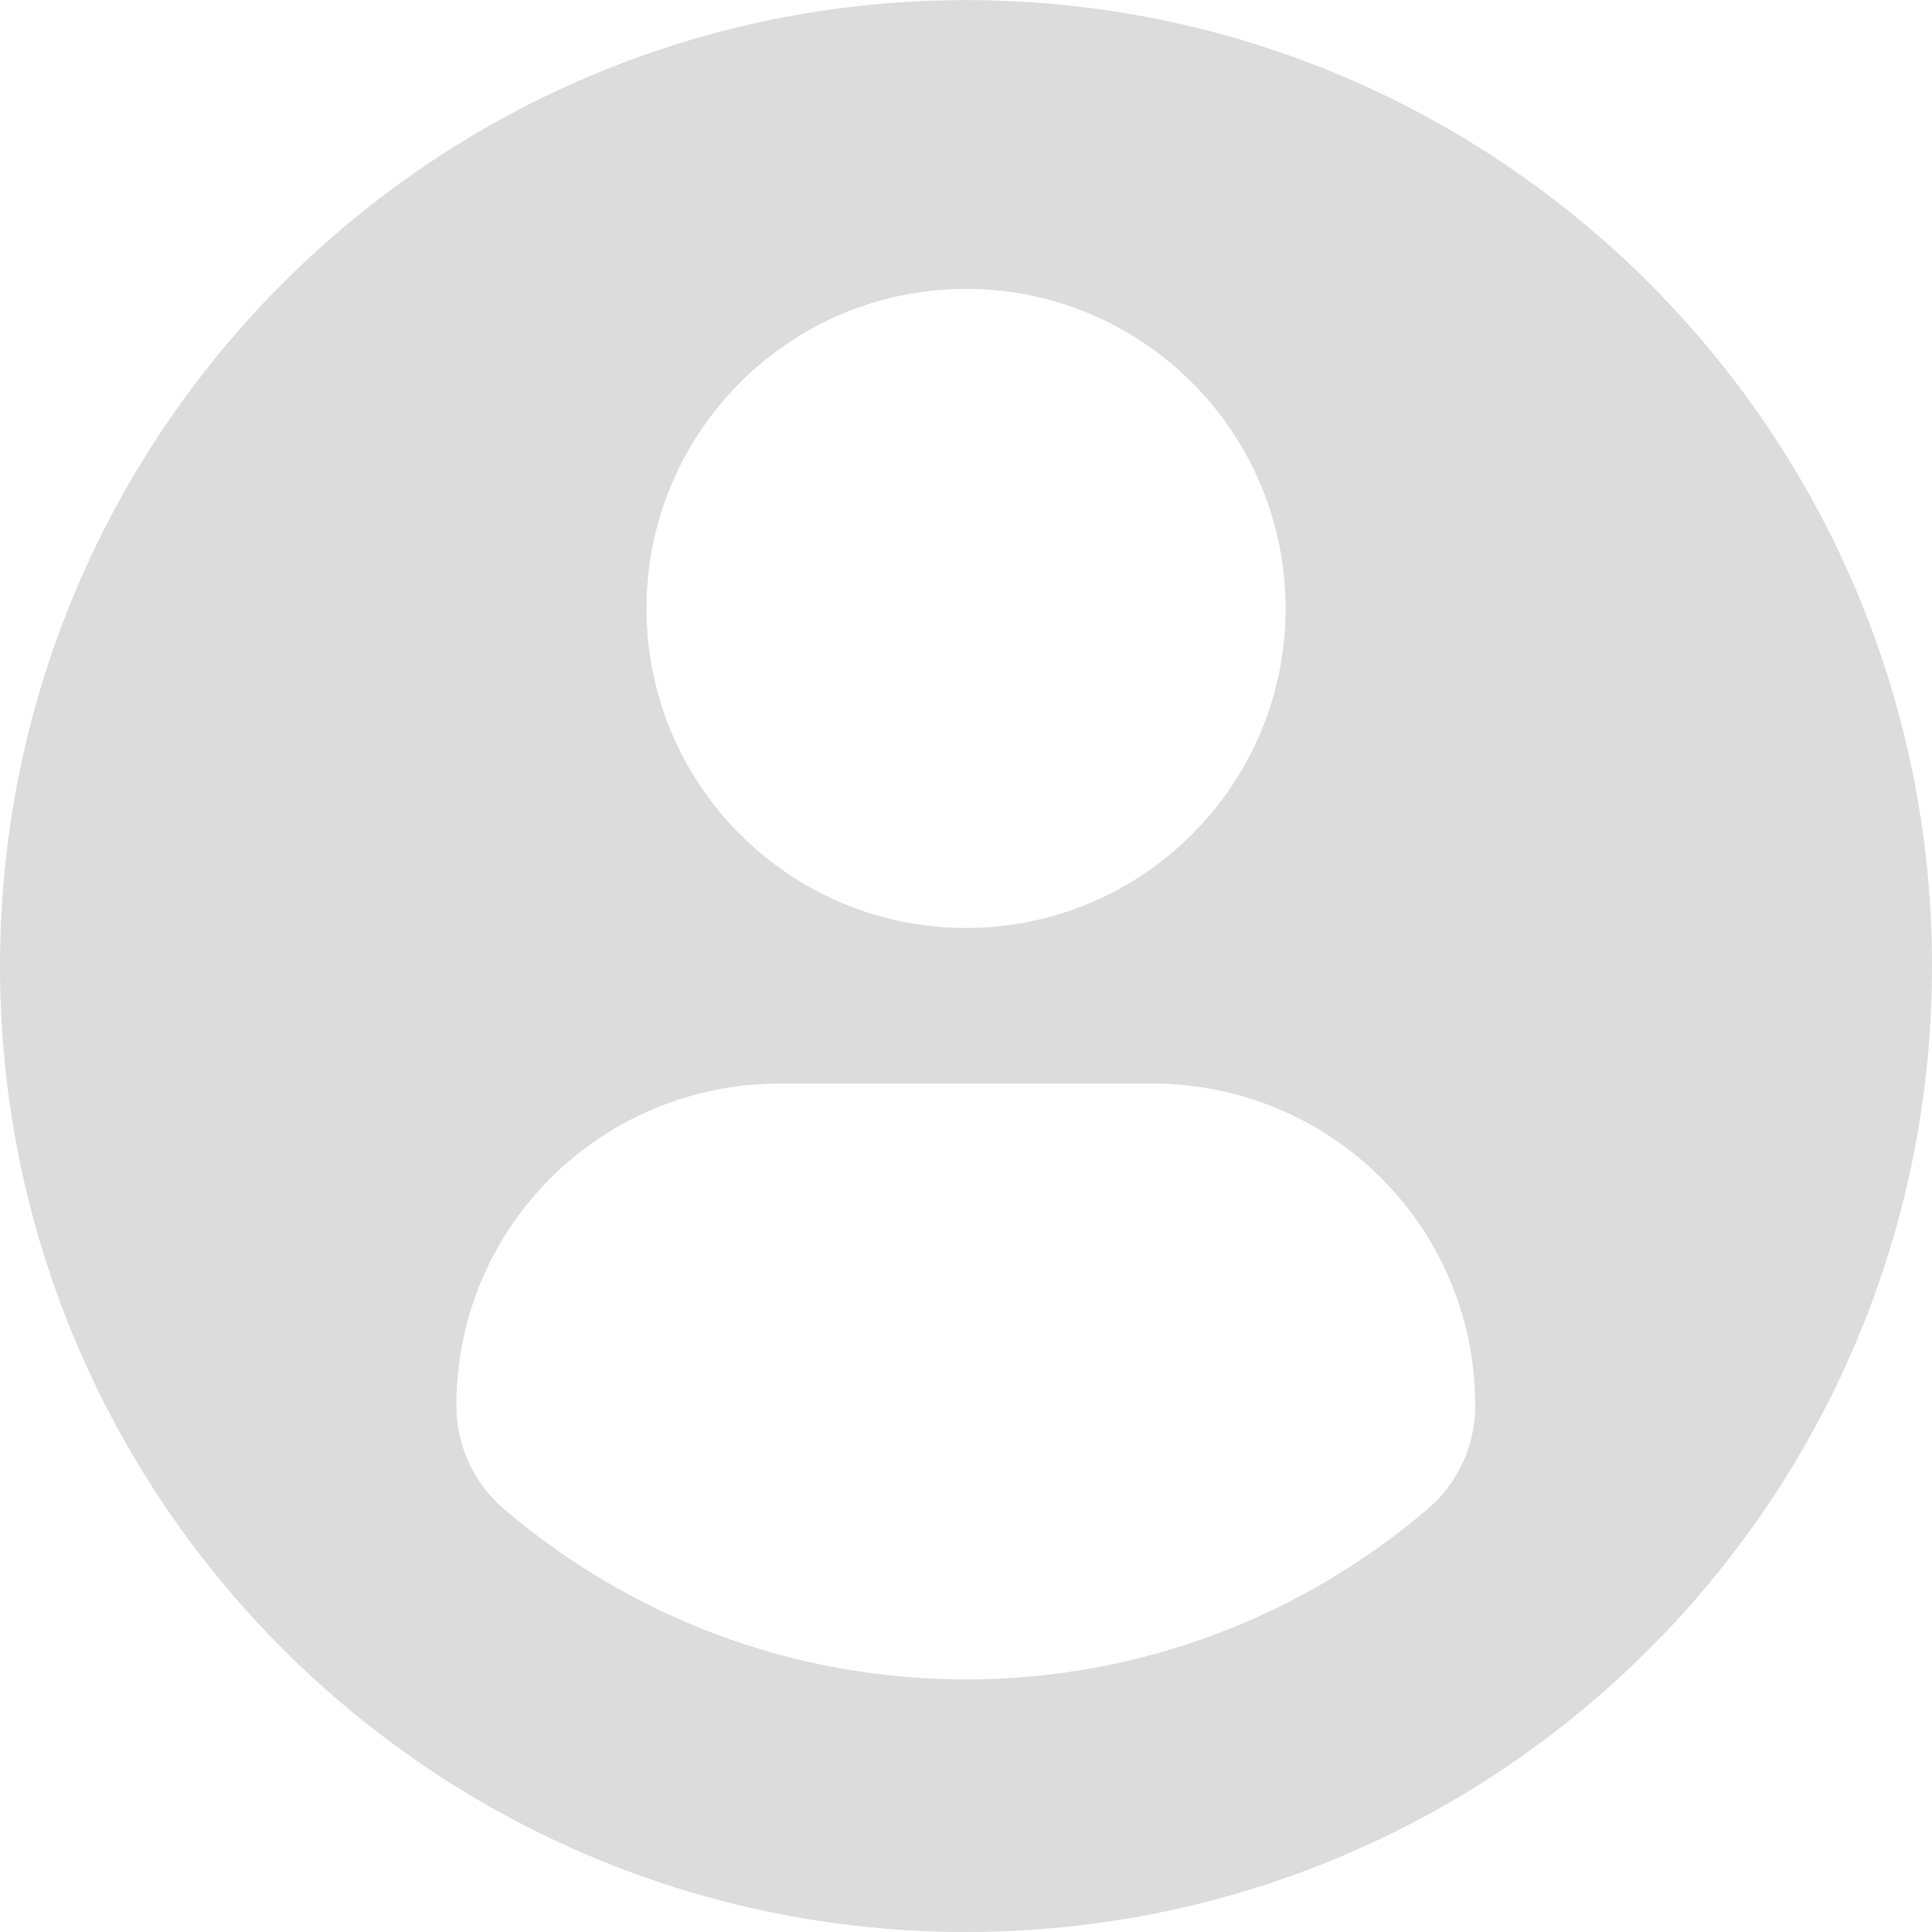 <svg width="19" height="19" viewBox="0 0 19 19" fill="none" xmlns="http://www.w3.org/2000/svg">
<path d="M9.5 0.001C4.254 0.001 0 4.254 0 9.501C0 14.747 4.253 19 9.5 19C14.747 19 19 14.747 19 9.501C19 4.254 14.747 0.001 9.5 0.001ZM9.5 2.841C11.236 2.841 12.643 4.249 12.643 5.984C12.643 7.719 11.236 9.126 9.5 9.126C7.765 9.126 6.358 7.719 6.358 5.984C6.358 4.249 7.765 2.841 9.5 2.841ZM9.498 16.516C7.767 16.516 6.181 15.886 4.958 14.842C4.66 14.588 4.488 14.216 4.488 13.825C4.488 12.065 5.912 10.656 7.672 10.656H11.329C13.089 10.656 14.508 12.065 14.508 13.825C14.508 14.216 14.337 14.588 14.038 14.842C12.816 15.886 11.23 16.516 9.498 16.516Z" fill="#DCDCDC"/>
</svg>
